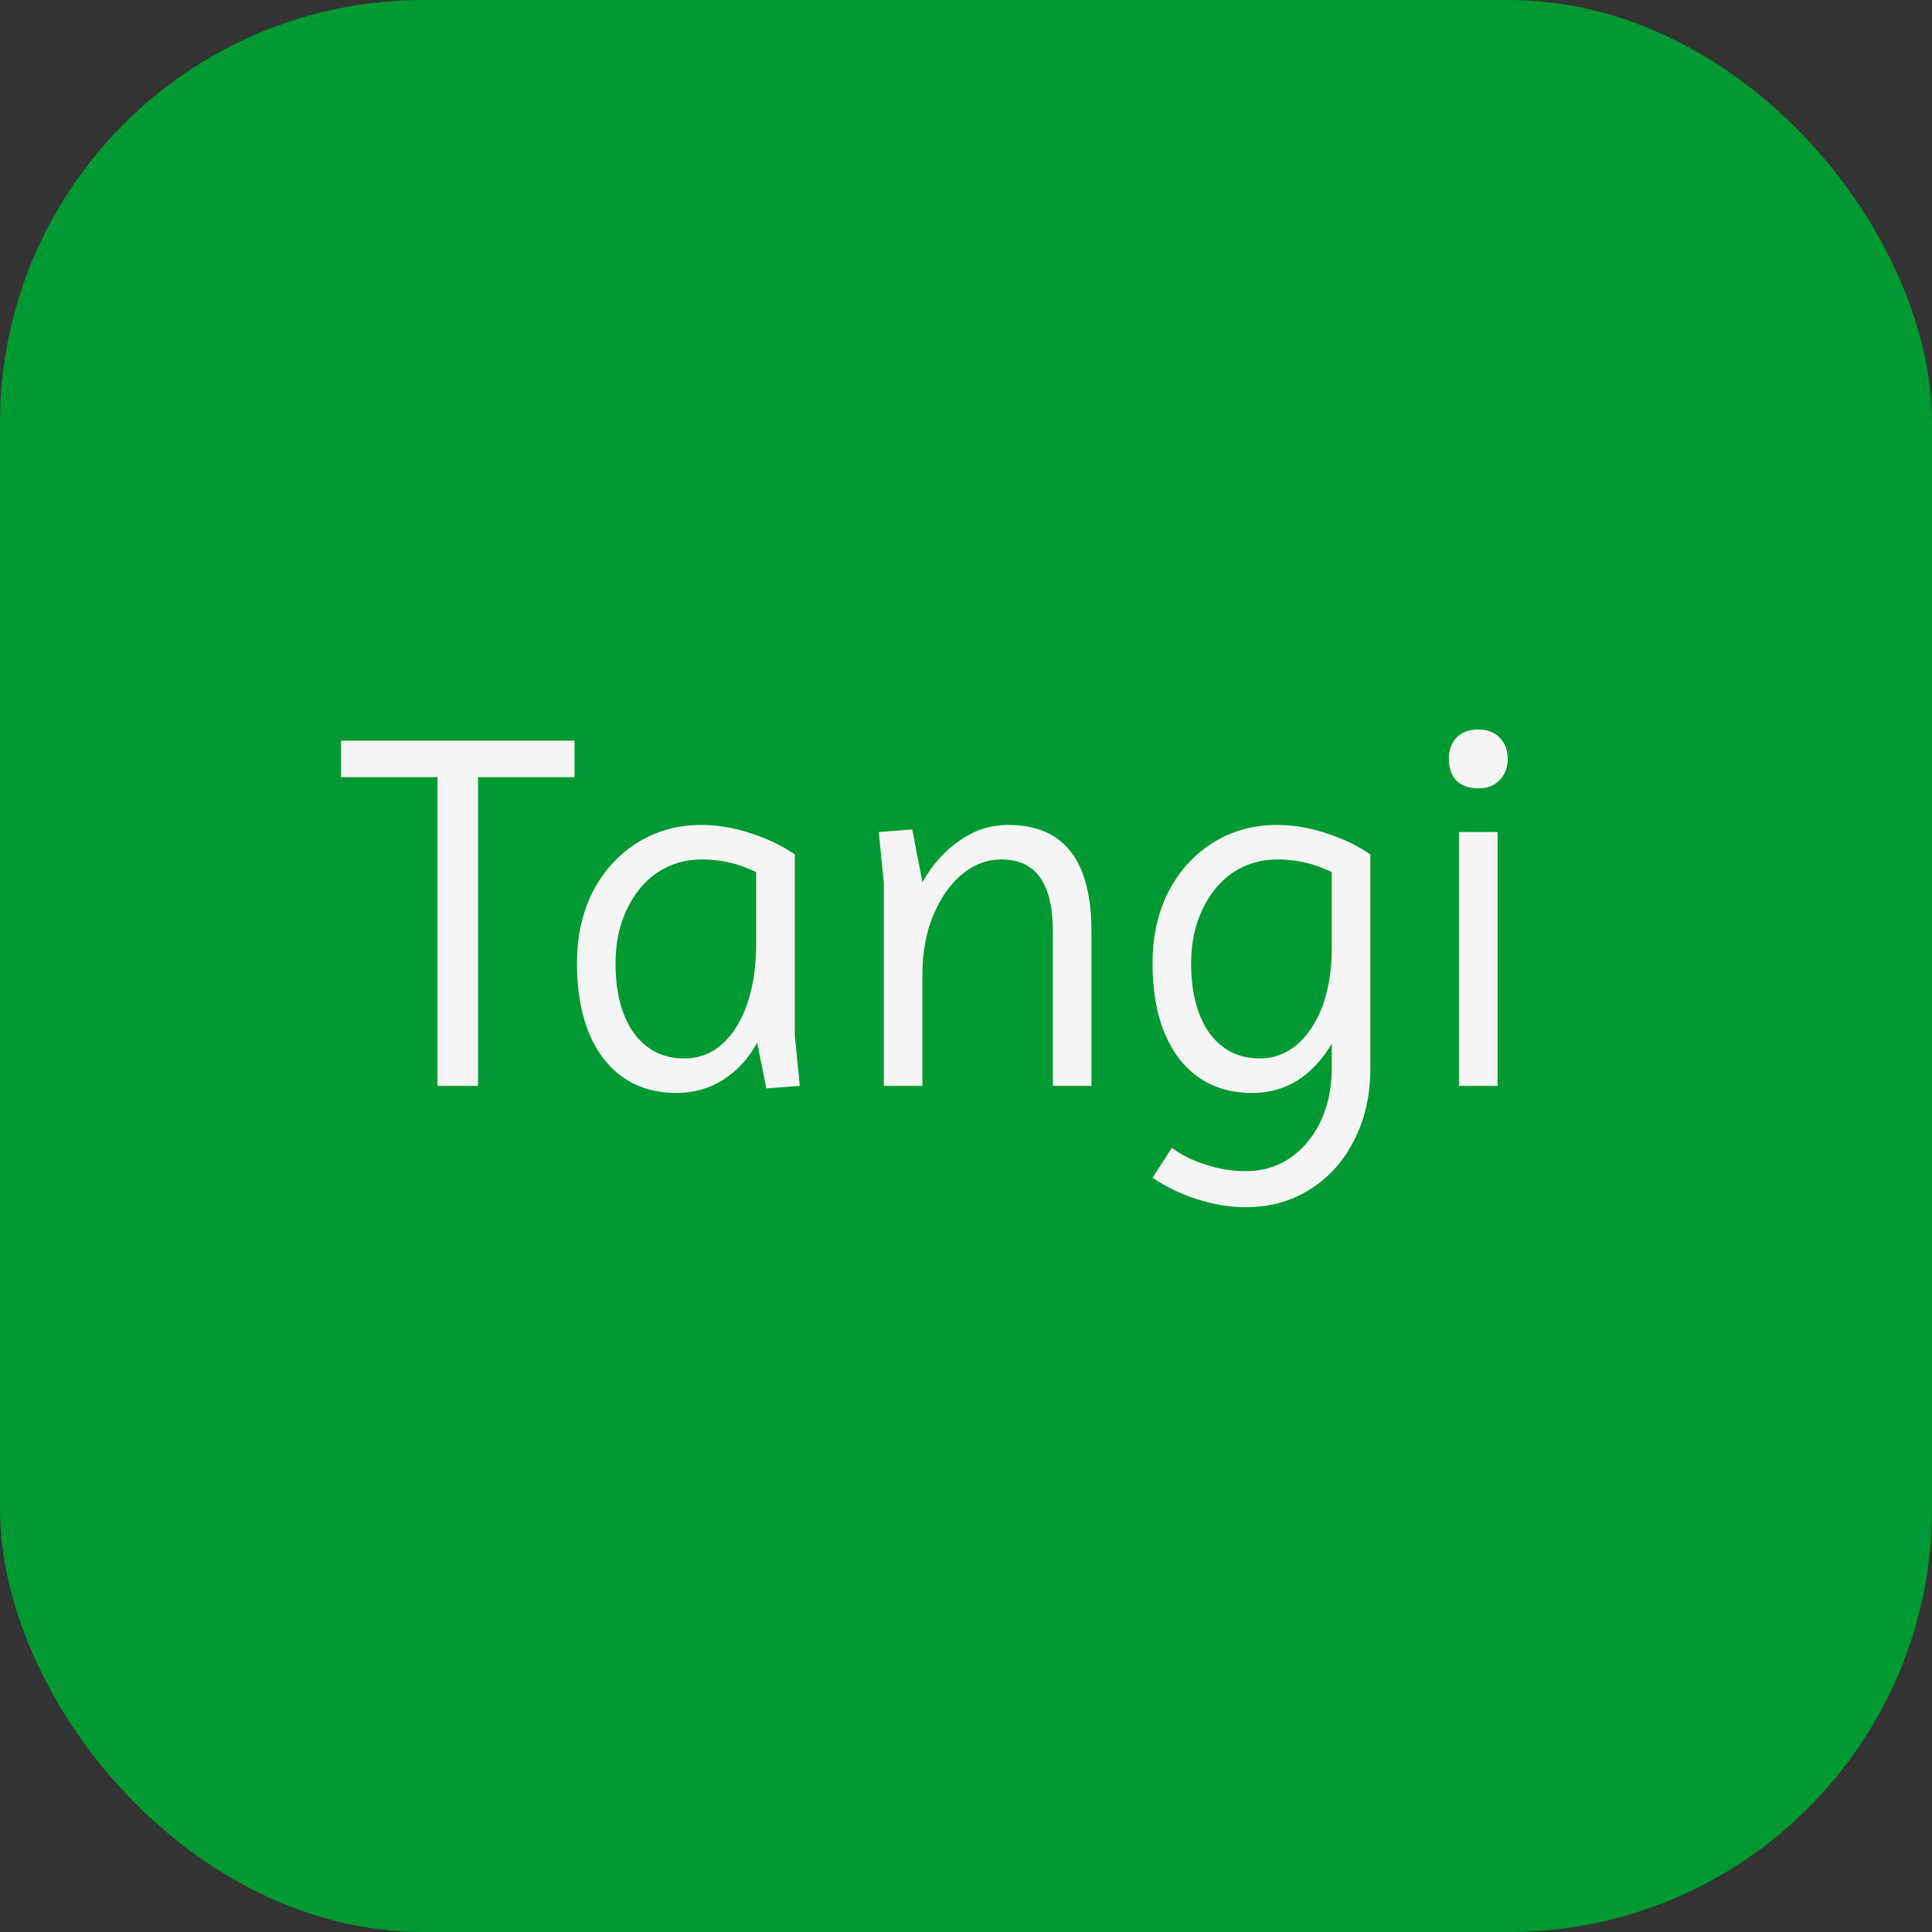<svg width="137" height="137" viewBox="0 0 137 137" fill="none" xmlns="http://www.w3.org/2000/svg">
<rect x="0" y="0" width="137" height="137" fill="#333333" stroke="none"/>
<rect width="137" height="137" rx="30" fill="#009933"/>
<path d="M31.02 77V55.112H24.18V52.52H40.74V55.112H33.9V77H31.02ZM47.969 77.504C45.785 77.504 44.057 76.688 42.785 75.056C41.537 73.4 40.913 71.156 40.913 68.324C40.913 66.404 41.285 64.712 42.029 63.248C42.797 61.76 43.853 60.596 45.197 59.756C46.541 58.916 48.065 58.496 49.769 58.496C50.873 58.496 52.013 58.688 53.189 59.072C54.389 59.456 55.445 59.96 56.357 60.584V73.4L56.717 77L54.341 77.18L53.693 73.94C53.069 75.068 52.265 75.944 51.281 76.568C50.297 77.192 49.193 77.504 47.969 77.504ZM48.509 75.056C50.045 75.056 51.281 74.312 52.217 72.824C53.153 71.312 53.621 69.32 53.621 66.848V61.844C52.421 61.244 51.137 60.944 49.769 60.944C48.593 60.944 47.537 61.256 46.601 61.88C45.689 62.504 44.969 63.38 44.441 64.508C43.913 65.612 43.649 66.884 43.649 68.324C43.649 70.388 44.081 72.032 44.945 73.256C45.833 74.456 47.021 75.056 48.509 75.056ZM62.673 77V62.6L62.313 59L64.689 58.82L65.409 62.564C66.105 61.316 66.981 60.332 68.037 59.612C69.093 58.868 70.245 58.496 71.493 58.496C75.429 58.496 77.397 61.016 77.397 66.056V77H74.661V66.056C74.661 62.648 73.449 60.944 71.025 60.944C69.993 60.944 69.045 61.304 68.181 62.024C67.341 62.744 66.669 63.716 66.165 64.94C65.661 66.164 65.409 67.544 65.409 69.08V77H62.673ZM88.317 85.604C87.213 85.604 86.061 85.412 84.861 85.028C83.685 84.644 82.641 84.14 81.729 83.516L83.097 81.392C83.721 81.872 84.513 82.268 85.473 82.58C86.433 82.892 87.381 83.048 88.317 83.048C89.517 83.048 90.573 82.736 91.485 82.112C92.397 81.488 93.117 80.624 93.645 79.52C94.173 78.416 94.437 77.156 94.437 75.74V74.012C93.789 75.116 92.985 75.98 92.025 76.604C91.065 77.204 89.985 77.504 88.785 77.504C86.601 77.504 84.873 76.688 83.601 75.056C82.353 73.4 81.729 71.156 81.729 68.324C81.729 66.404 82.101 64.712 82.845 63.248C83.613 61.76 84.669 60.596 86.013 59.756C87.357 58.916 88.881 58.496 90.585 58.496C91.689 58.496 92.829 58.688 94.005 59.072C95.205 59.456 96.261 59.96 97.173 60.584V75.776C97.173 77.672 96.789 79.364 96.021 80.852C95.277 82.34 94.233 83.504 92.889 84.344C91.569 85.184 90.045 85.604 88.317 85.604ZM89.325 75.056C90.813 75.056 92.037 74.336 92.997 72.896C93.957 71.456 94.437 69.536 94.437 67.136V61.844C93.237 61.244 91.953 60.944 90.585 60.944C89.409 60.944 88.353 61.256 87.417 61.88C86.505 62.504 85.785 63.38 85.257 64.508C84.729 65.612 84.465 66.884 84.465 68.324C84.465 70.388 84.897 72.032 85.761 73.256C86.649 74.456 87.837 75.056 89.325 75.056ZM103.459 77V59H106.195V77H103.459ZM104.827 55.904C104.179 55.904 103.663 55.724 103.279 55.364C102.919 54.98 102.739 54.464 102.739 53.816C102.739 53.192 102.919 52.688 103.279 52.304C103.663 51.92 104.179 51.728 104.827 51.728C105.451 51.728 105.955 51.92 106.339 52.304C106.723 52.688 106.915 53.192 106.915 53.816C106.915 54.416 106.723 54.92 106.339 55.328C105.955 55.712 105.451 55.904 104.827 55.904Z" fill="#F5F5F5"/>
</svg>
